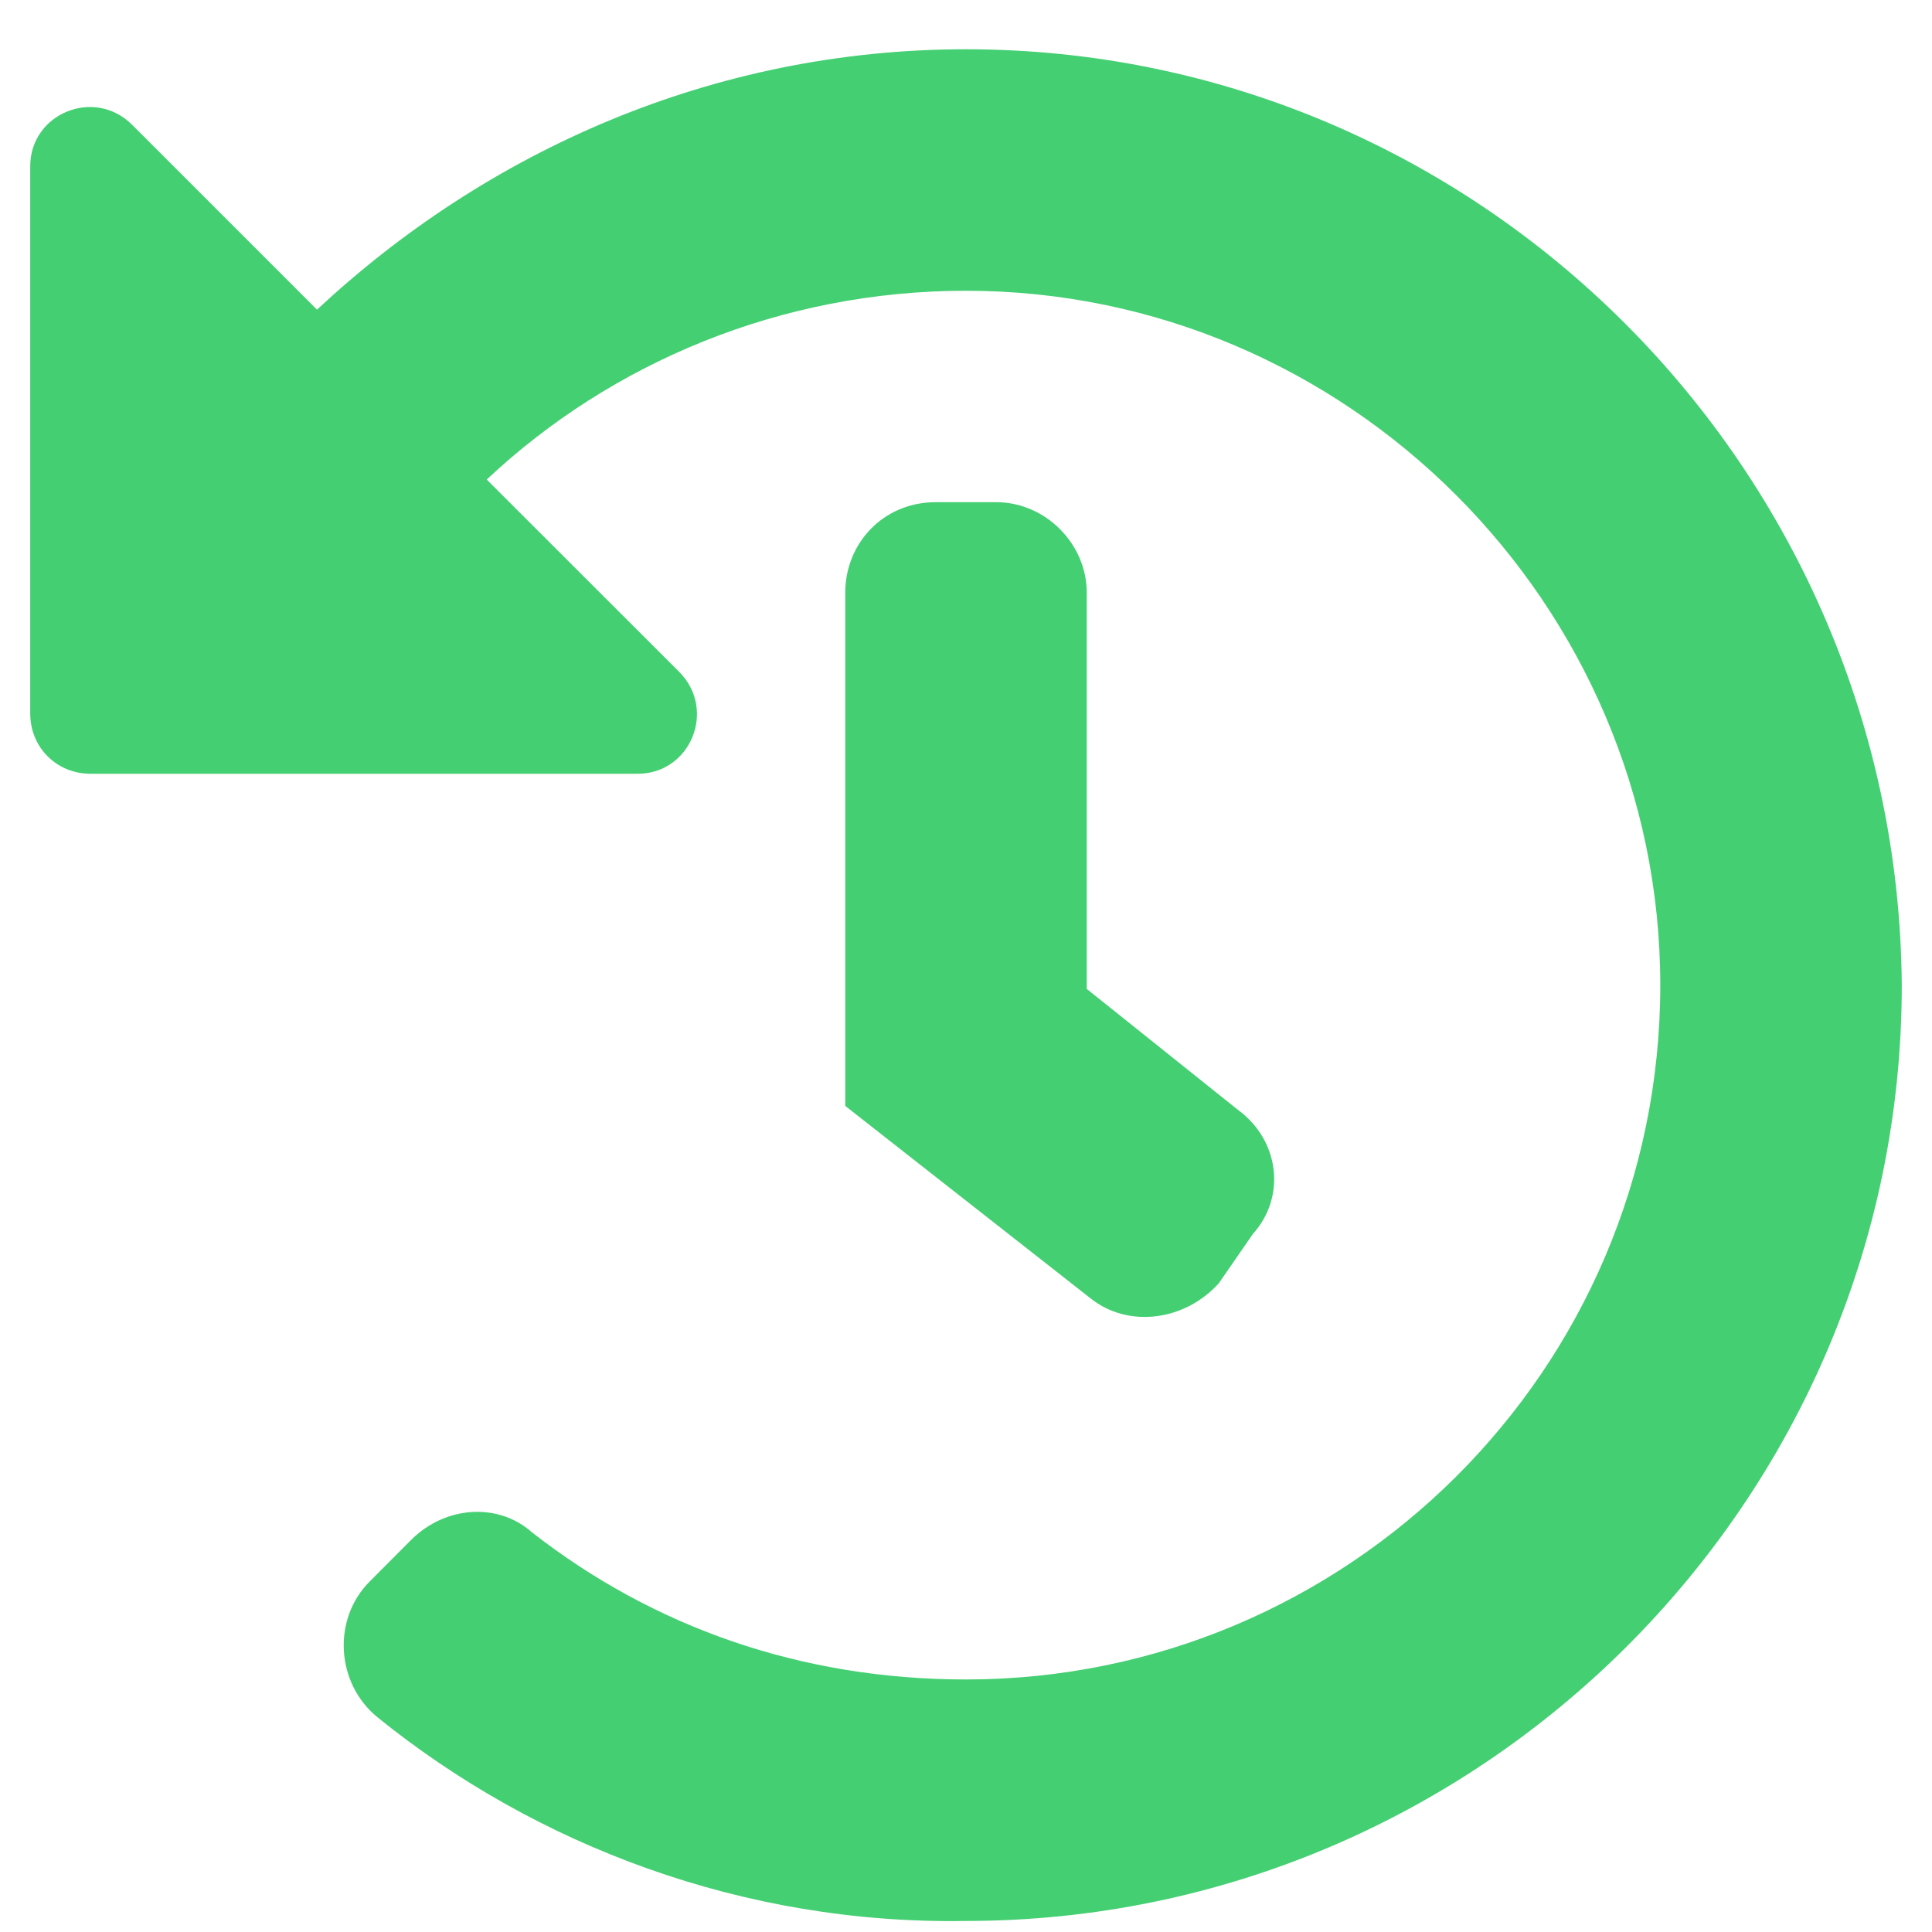 <svg width="14" height="14" viewBox="0 0 14 14" fill="none" xmlns="http://www.w3.org/2000/svg">
<path d="M13.781 7.139C13.781 10.885 10.719 13.92 7 13.92C5.387 13.947 3.883 13.373 2.734 12.443C2.434 12.197 2.406 11.732 2.68 11.459L2.98 11.158C3.227 10.912 3.609 10.885 3.855 11.104C4.73 11.787 5.797 12.17 7 12.17C9.762 12.17 12.031 9.928 12.031 7.139C12.031 4.377 9.762 2.107 7 2.107C5.66 2.107 4.43 2.627 3.527 3.475L4.922 4.869C5.195 5.143 5.004 5.607 4.621 5.607H0.656C0.41 5.607 0.219 5.416 0.219 5.17V1.205C0.219 0.822 0.684 0.631 0.957 0.904L2.297 2.244C3.527 1.096 5.168 0.357 7 0.357C10.719 0.357 13.754 3.393 13.781 7.139ZM8.832 9.299C8.586 9.572 8.176 9.627 7.902 9.408L6.125 8.014V4.295C6.125 3.939 6.398 3.639 6.781 3.639H7.219C7.574 3.639 7.875 3.939 7.875 4.295V7.166L8.969 8.041C9.27 8.26 9.324 8.67 9.078 8.943L8.832 9.299Z" fill="#45CF73"/>
</svg>
